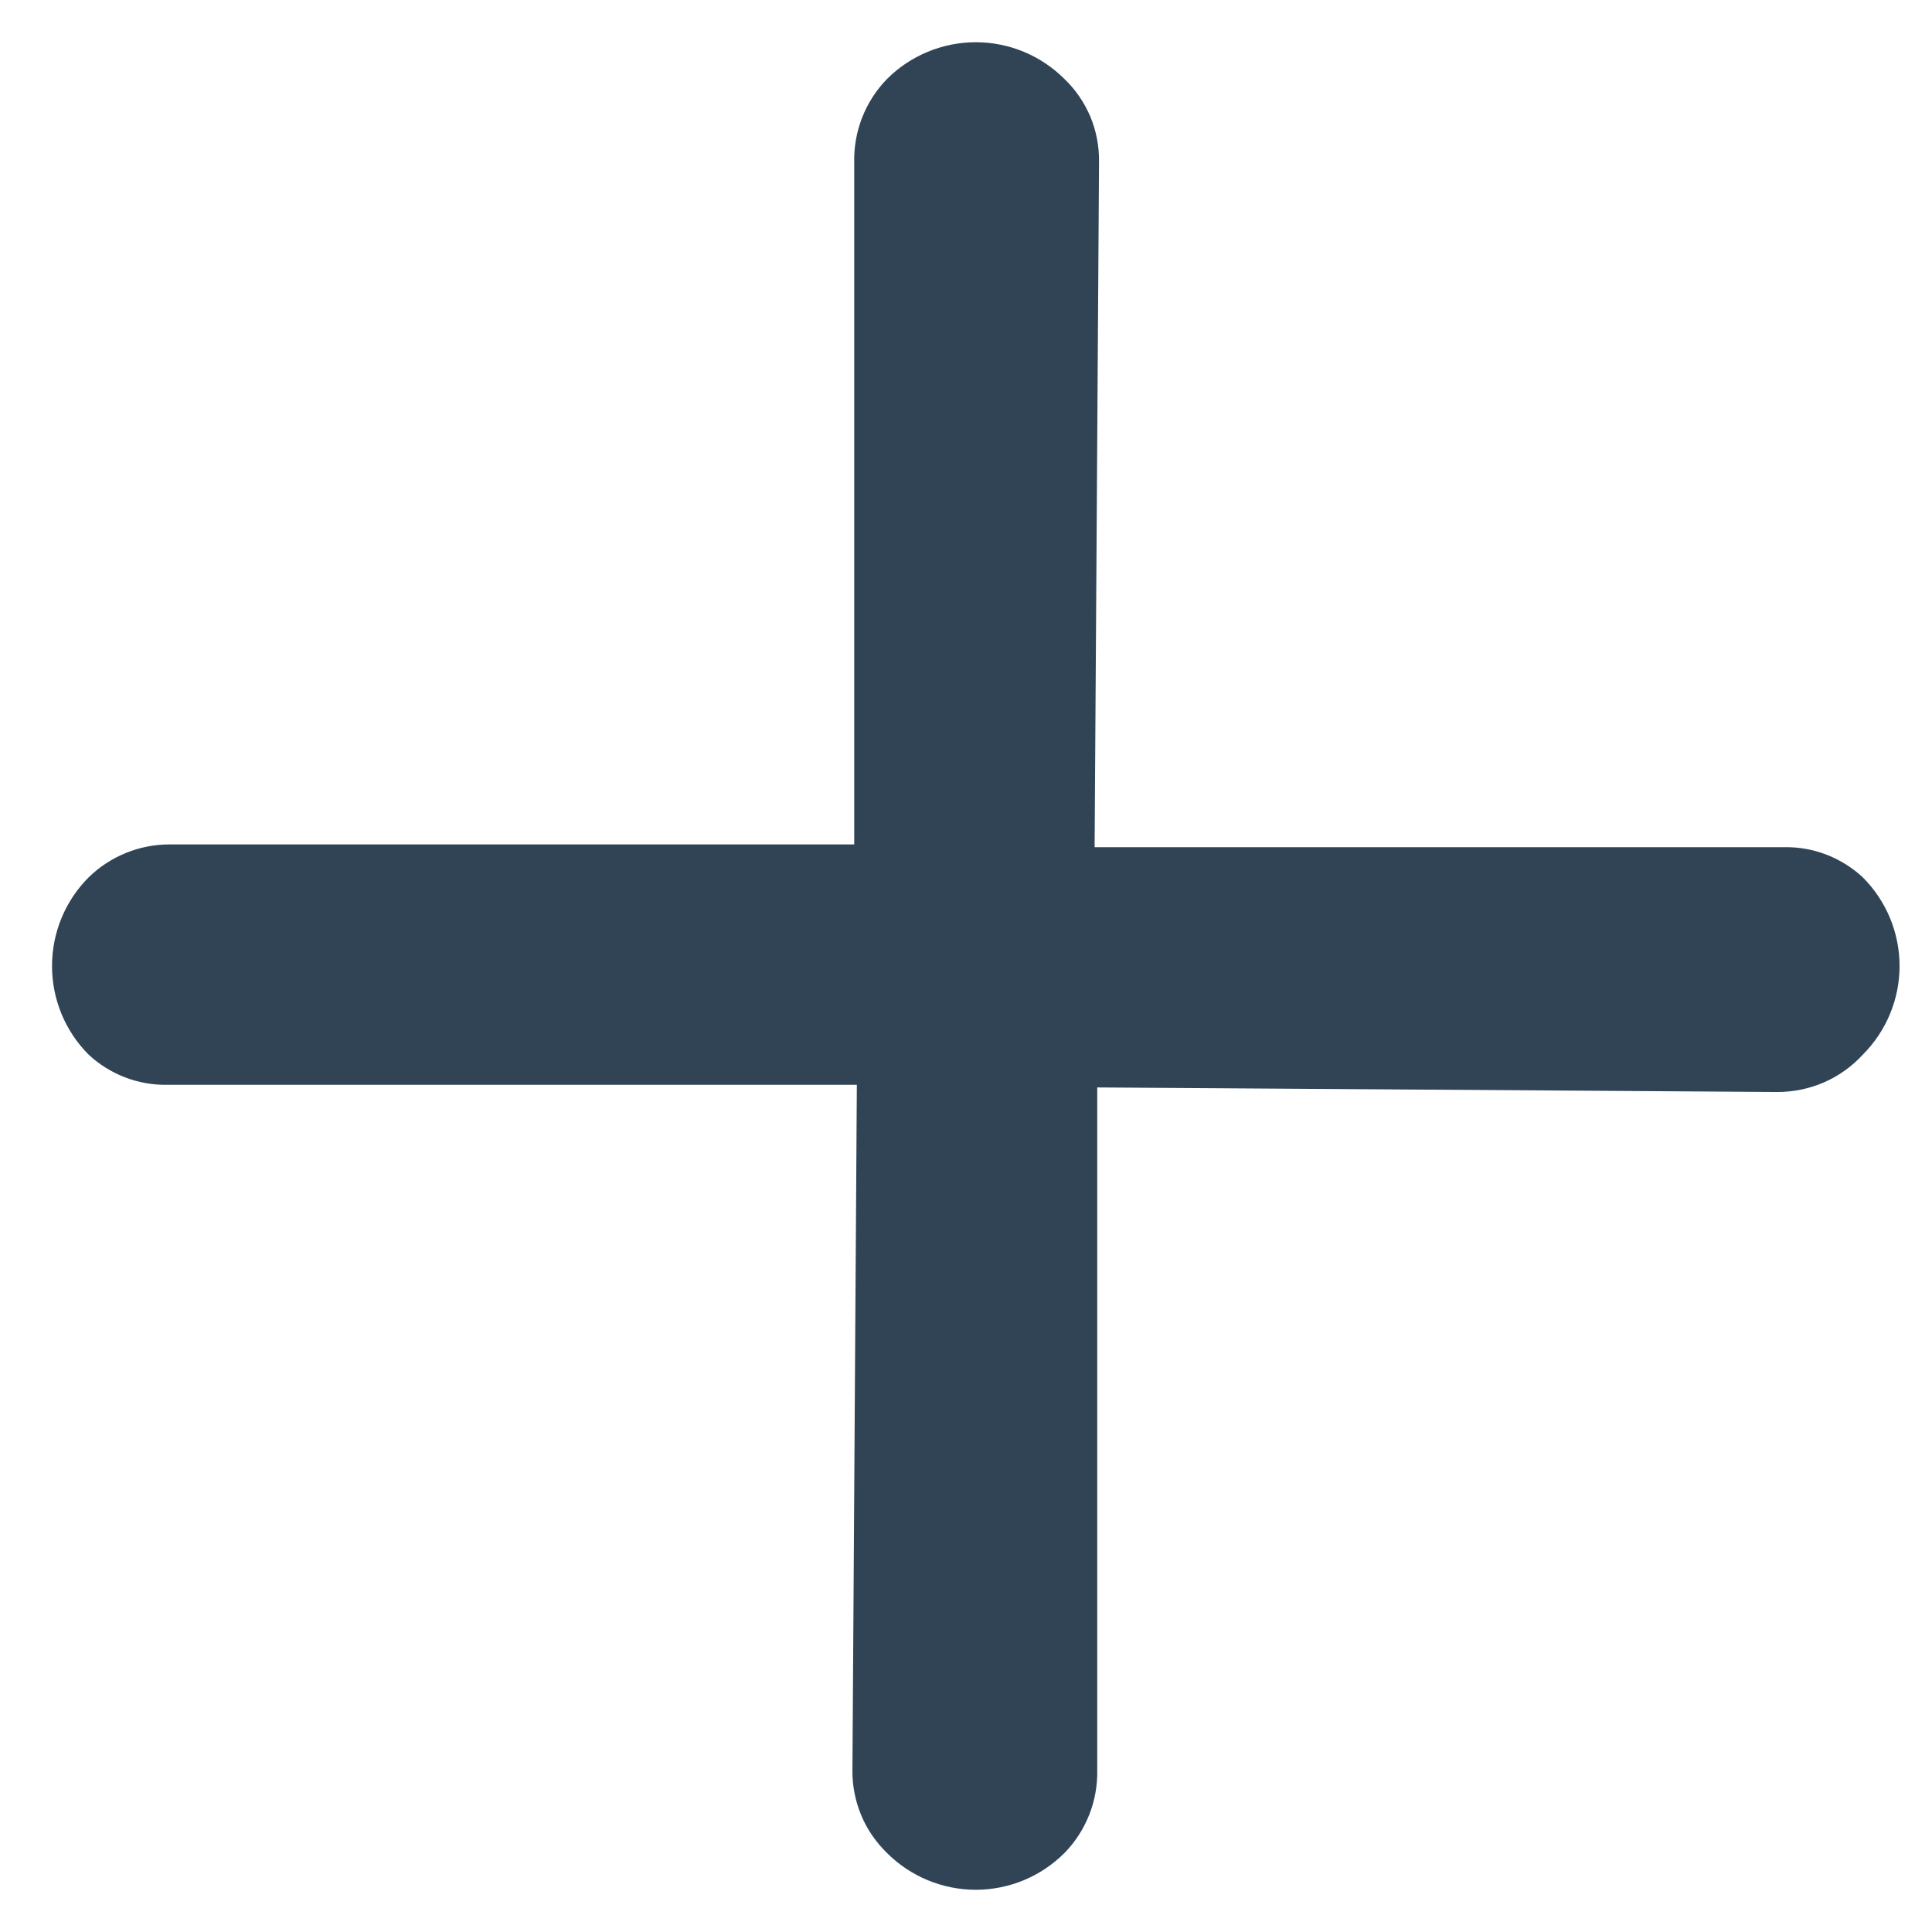 <svg xmlns="http://www.w3.org/2000/svg" width="14" height="14" viewBox="0 0 14 14" fill="none">
  <path d="M1.228 6.119L6.19 6.119L6.19 1.183C6.187 1.07 6.206 0.958 6.247 0.853C6.288 0.748 6.349 0.653 6.428 0.572C6.598 0.402 6.83 0.306 7.071 0.306C7.312 0.306 7.543 0.402 7.713 0.572C7.794 0.649 7.857 0.742 7.901 0.845C7.944 0.948 7.965 1.058 7.964 1.17L7.932 6.139H12.933C13.142 6.136 13.345 6.215 13.498 6.357C13.669 6.528 13.765 6.759 13.765 7C13.765 7.241 13.669 7.472 13.498 7.643C13.42 7.728 13.325 7.796 13.218 7.843C13.112 7.889 12.997 7.913 12.881 7.913L7.951 7.88L7.951 12.83C7.953 12.94 7.933 13.05 7.892 13.153C7.851 13.255 7.791 13.349 7.713 13.428C7.543 13.598 7.312 13.694 7.071 13.694C6.83 13.694 6.598 13.598 6.428 13.428C6.348 13.35 6.284 13.258 6.241 13.155C6.198 13.052 6.176 12.941 6.177 12.83L6.209 7.861L1.209 7.861C0.999 7.864 0.796 7.785 0.643 7.643C0.472 7.472 0.377 7.241 0.377 7C0.377 6.759 0.472 6.528 0.643 6.357C0.799 6.205 1.009 6.119 1.228 6.119Z" fill="#314456"/>
</svg>
